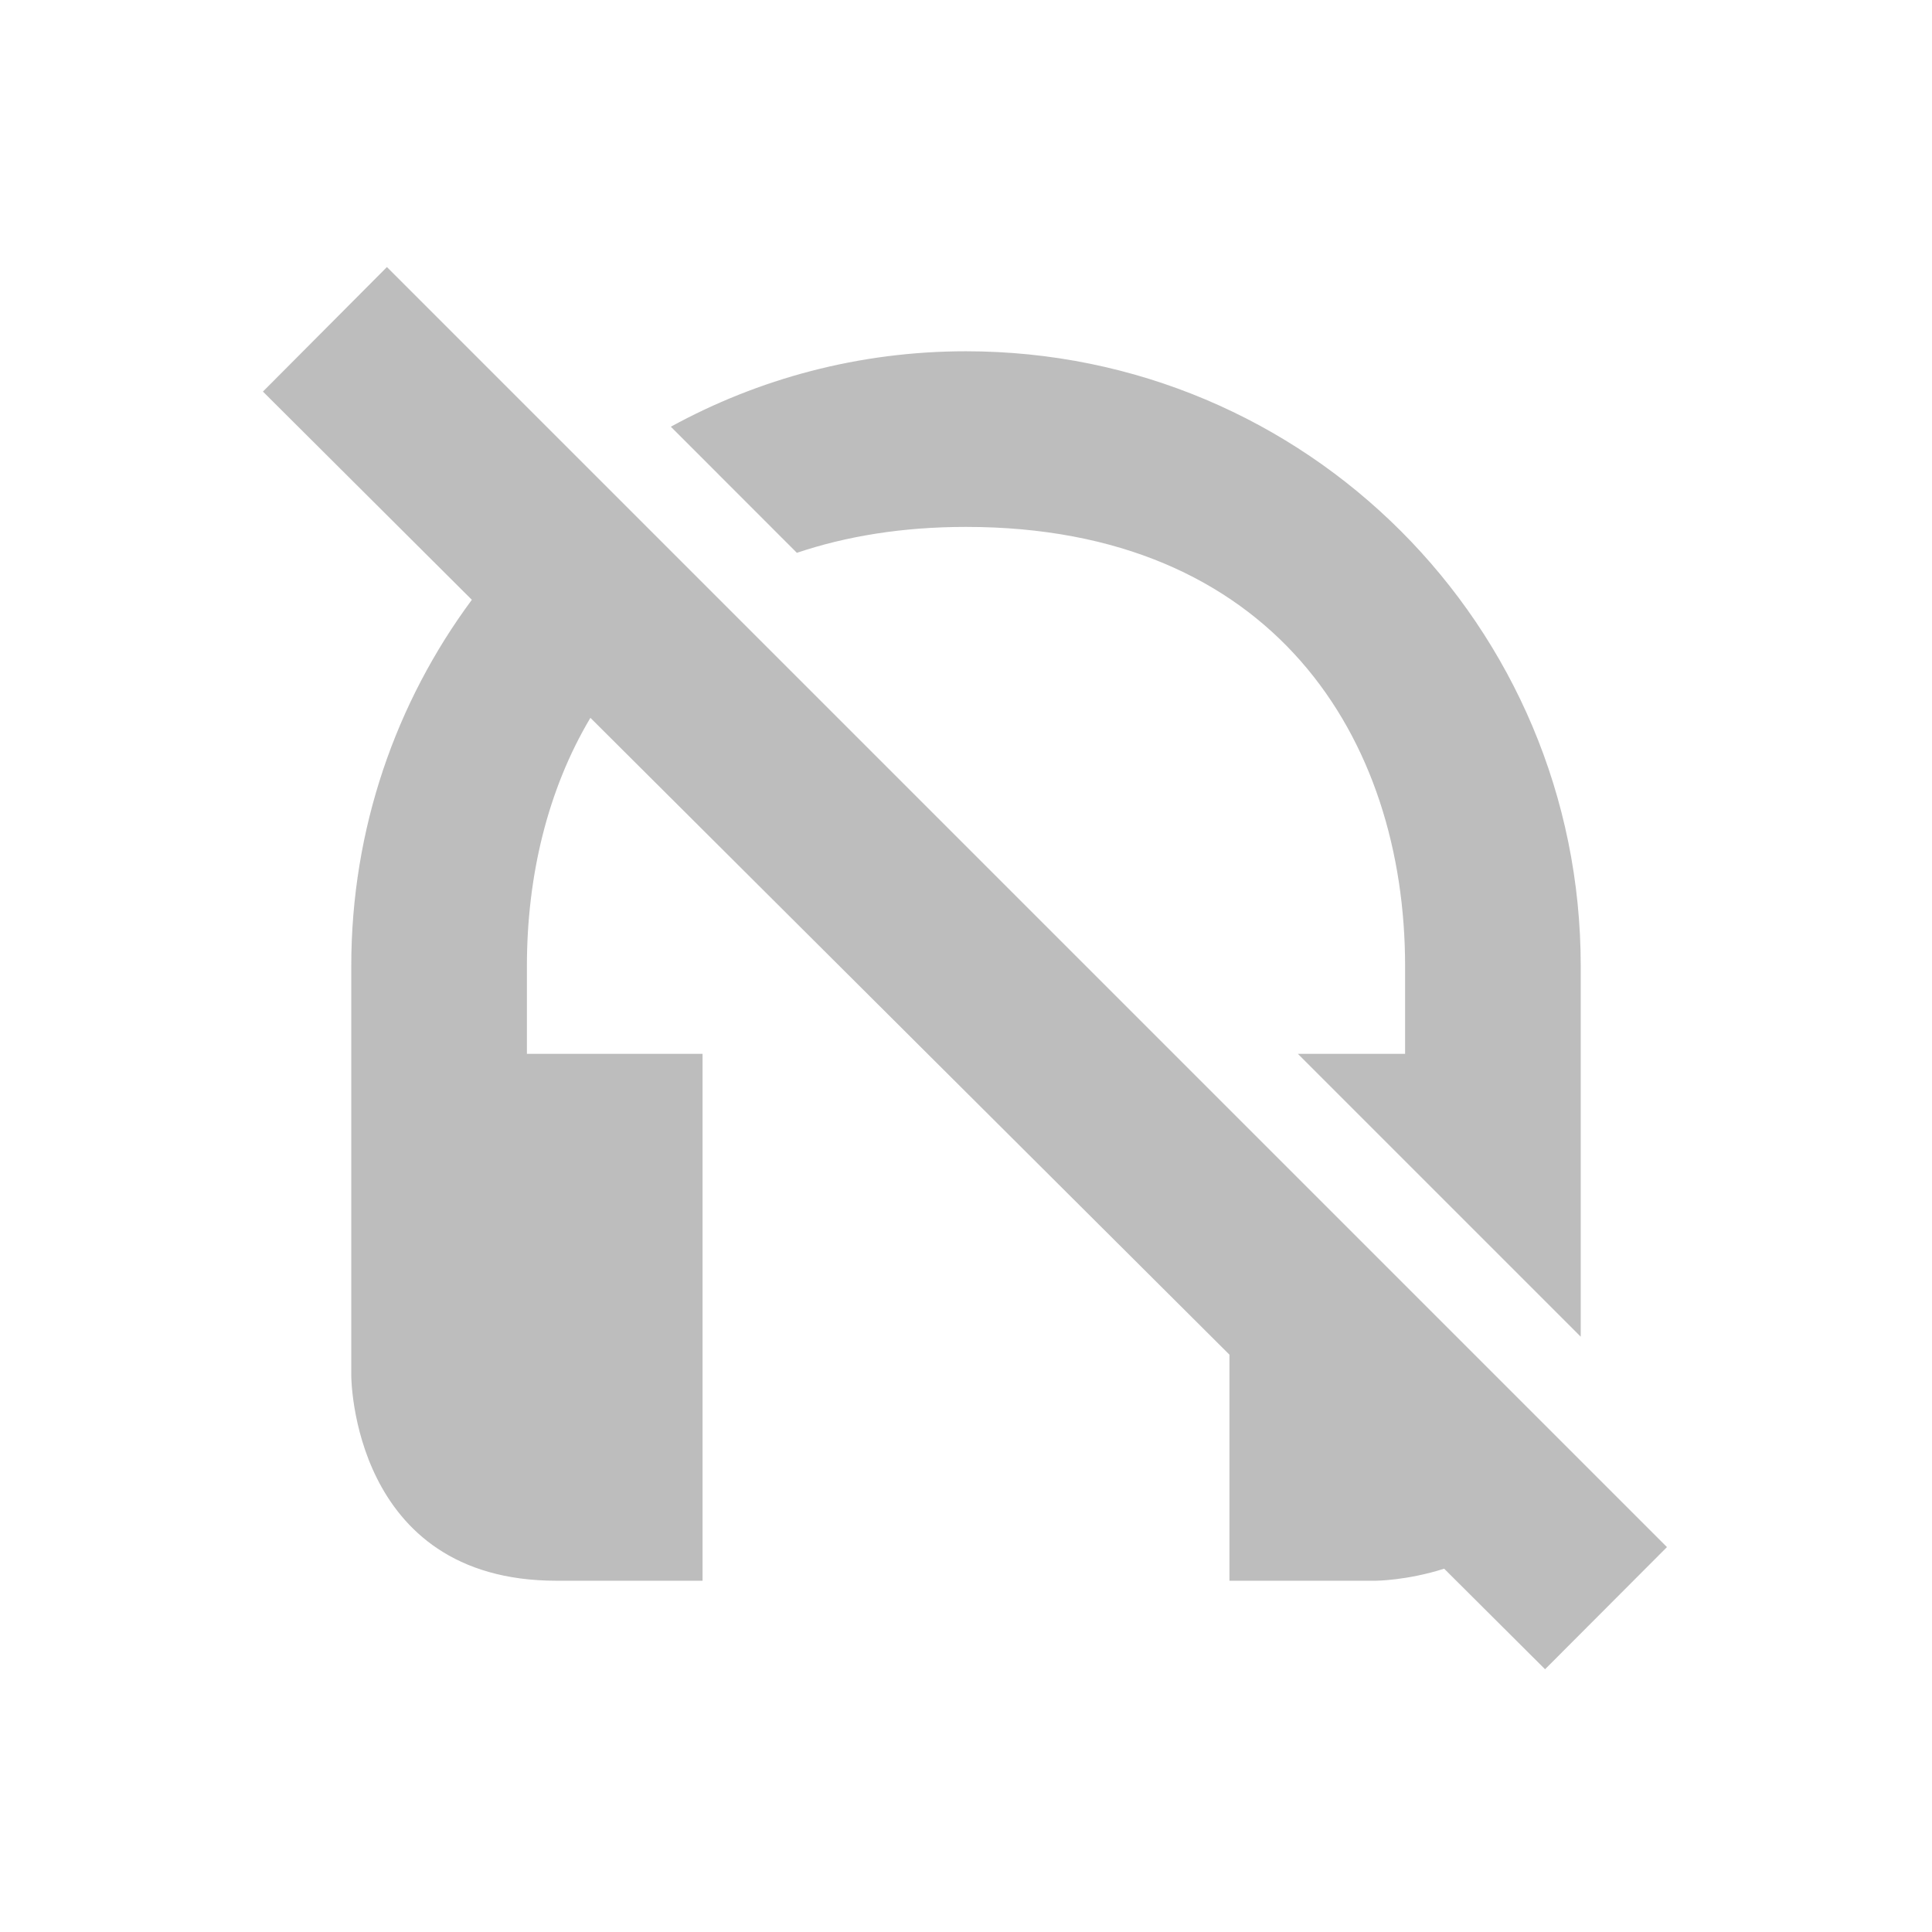 <svg xmlns="http://www.w3.org/2000/svg" width="22" height="22" version="1.1">
 <defs>
  <style id="current-color-scheme" type="text/css">
   .ColorScheme-Text { color:#444444; } .ColorScheme-Highlight { color:#4285f4; } .ColorScheme-NeutralText { color:#ff9800; } .ColorScheme-PositiveText { color:#4caf50; } .ColorScheme-NegativeText { color:#f44336; }
  </style>
 </defs>
 <path style="opacity:0.35;fill:currentColor" class="ColorScheme-Text" d="M 4.406,3.041 2.994,4.459 5.373,6.83 C 4.51,7.994 4,9.436 4,11 v 4.666 c 0,0 6.51e-4,2.334 2.334,2.334 h 1.666 v -6 h -2 v -1 c 0,-1.015 0.232,-2.001 0.723,-2.826 l 7.277,7.252 v 2.574 h 1.666 c 0,0 0.351,-0.001 0.779,-0.137 L 17.594,19.008 18.982,17.617 Z M 11,4 c -1.22,0 -2.364,0.313 -3.361,0.859 L 9.074,6.295 C 9.633,6.107 10.272,6 11,6 c 3.5,0 5,2.41 5,5 v 1 h -1.221 l 3.221,3.221 v -4.221 c 0,-3.873 -3.127,-7 -7,-7 z"/>
</svg>

